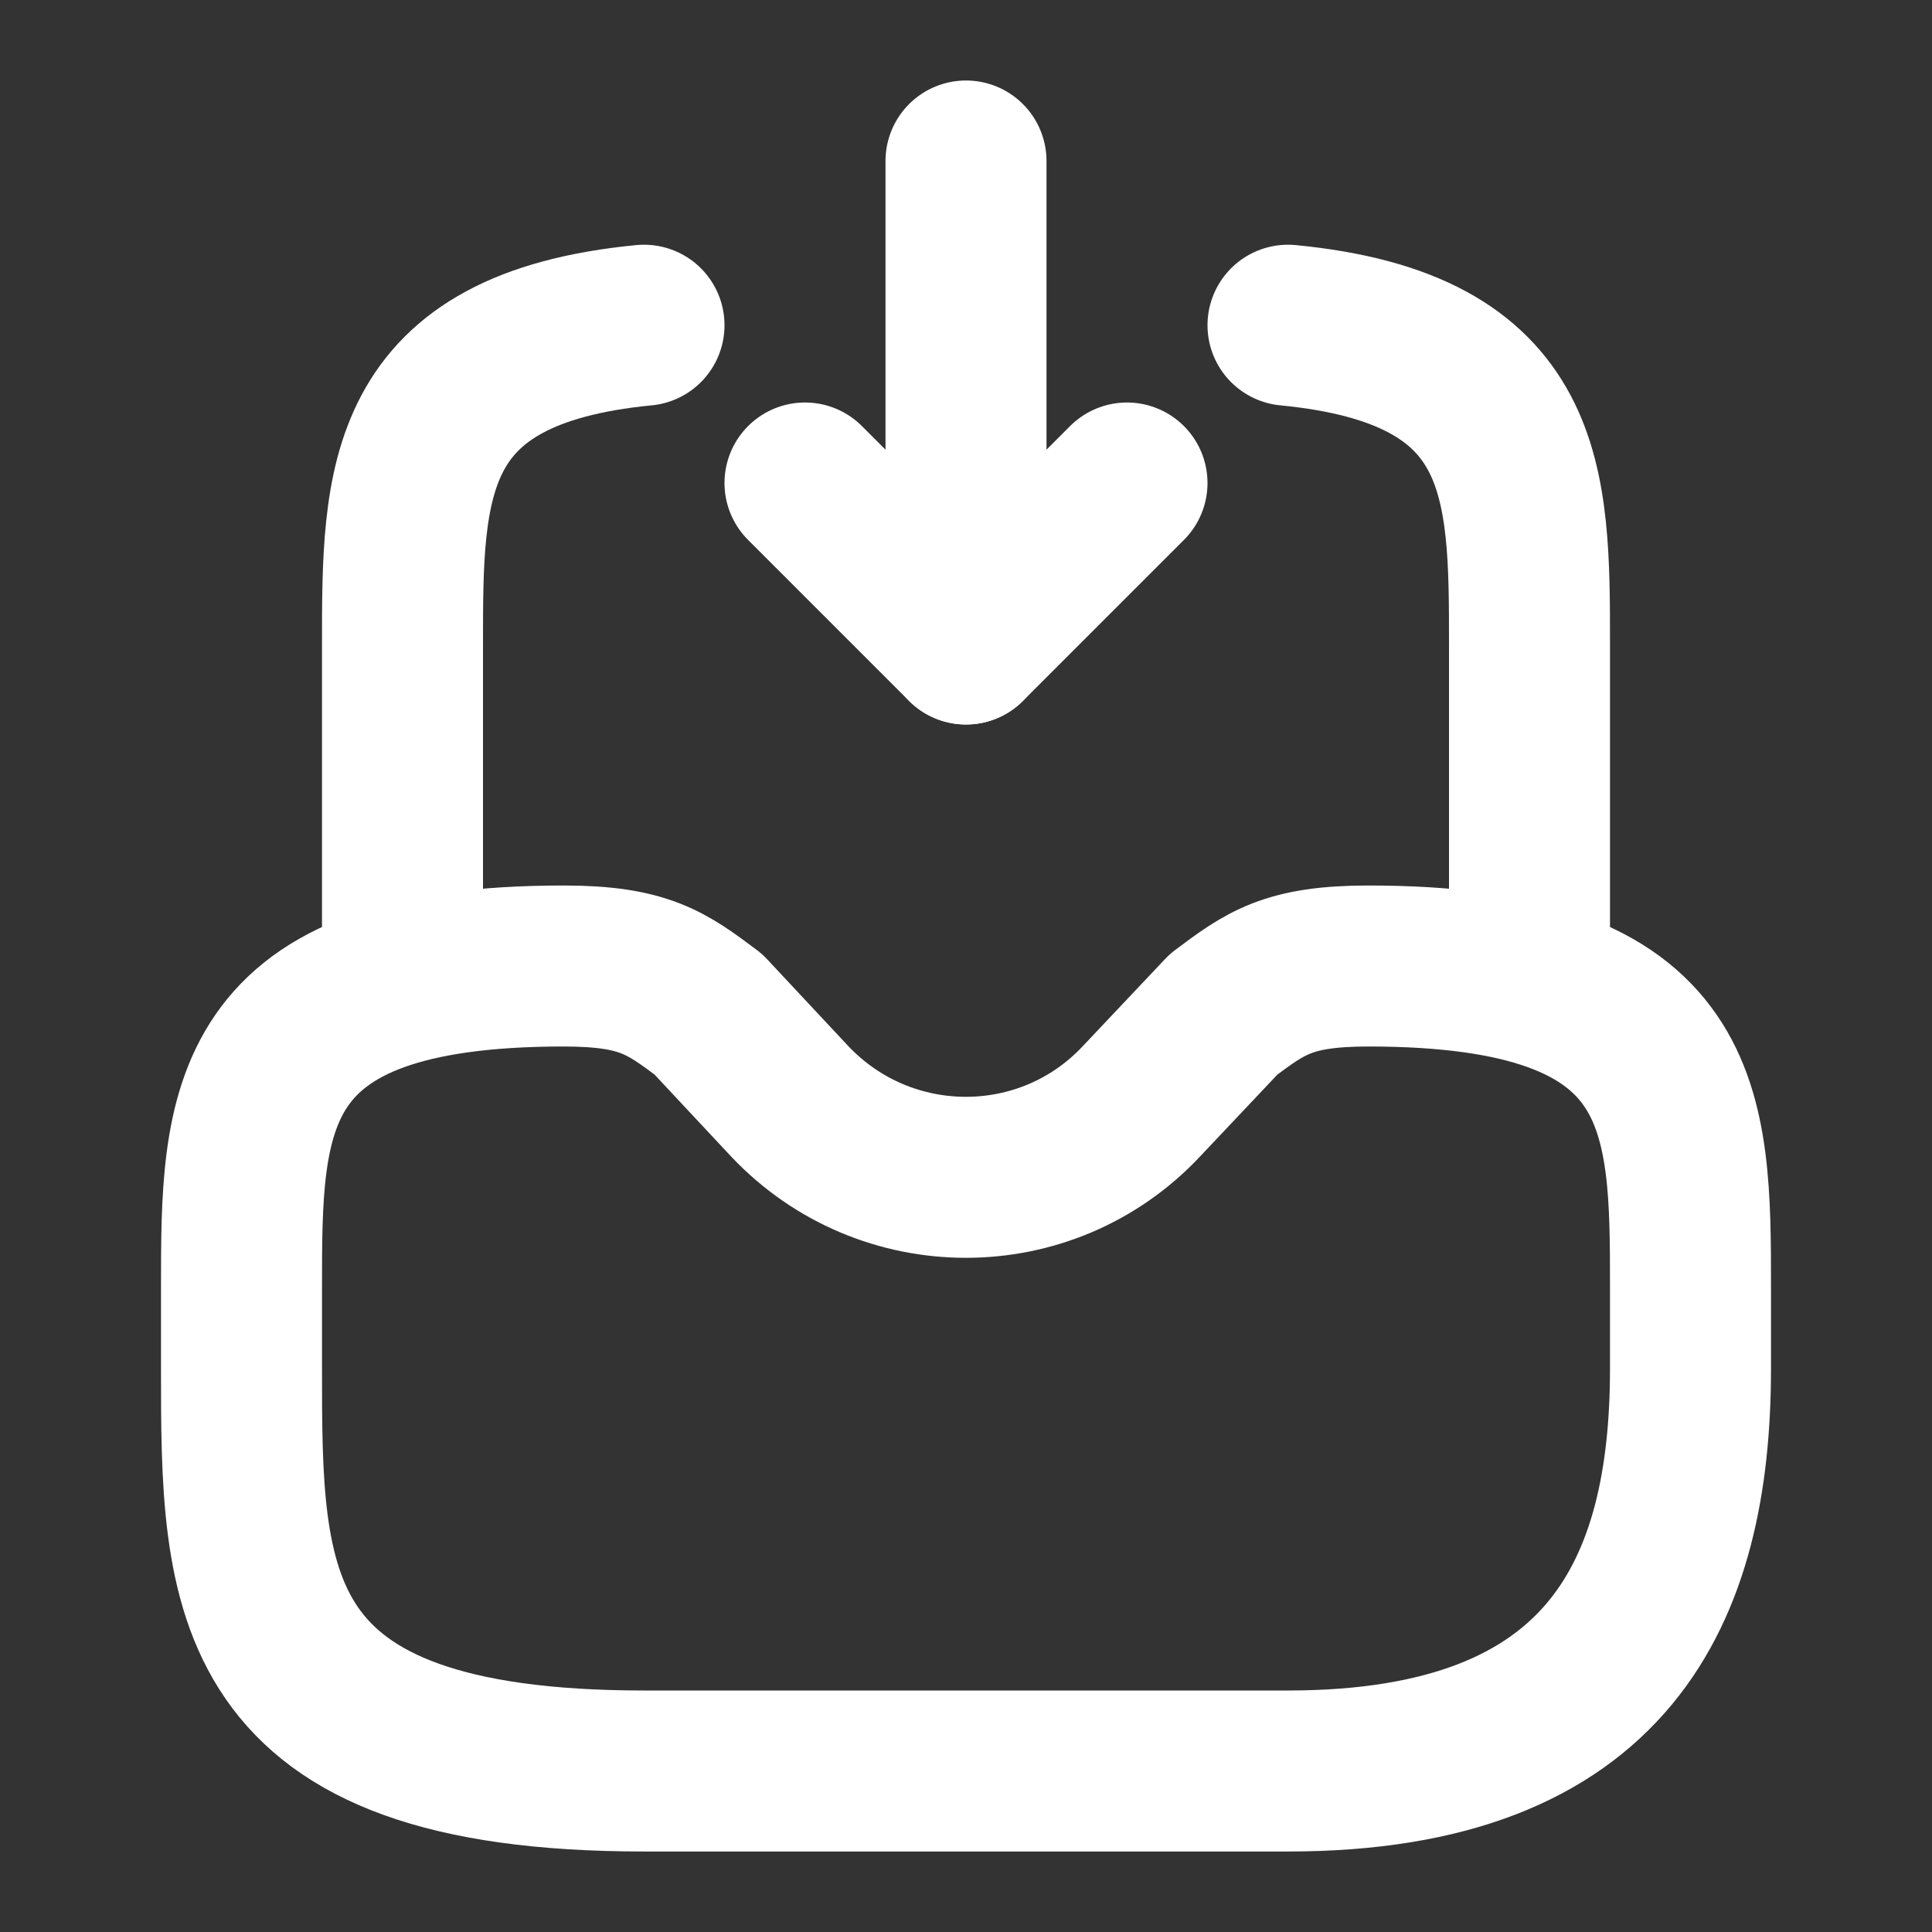 <svg width="18" height="18" viewBox="0 0 18 18" fill="none" xmlns="http://www.w3.org/2000/svg">
<rect x="0" y="0" width="18" height="18" fill="#333333" stroke="none"/>
<path d="M9 1.5V6L10.5 4.5" stroke="white" stroke-width="1.5" stroke-linecap="round" stroke-linejoin="round"/>
<path d="M9 6L7.5 4.5" stroke="white" stroke-width="1.5" stroke-linecap="round" stroke-linejoin="round"/>
<path d="M5.25 9C2.25 9 2.25 10.342 2.25 12V12.75C2.25 14.82 2.25 16.5 6 16.5H12C15 16.5 15.75 14.82 15.75 12.75V12C15.75 10.342 15.75 9 12.75 9C12 9 11.79 9.158 11.4 9.45L10.635 10.26C9.75 11.205 8.25 11.205 7.357 10.26L6.6 9.45C6.21 9.158 6 9 5.25 9Z" stroke="white" stroke-width="1.5" stroke-miterlimit="10" stroke-linecap="round" stroke-linejoin="round"/>
<path d="M3.75 9V6C3.75 4.493 3.75 3.248 6 3.03" stroke="white" stroke-width="1.5" stroke-miterlimit="10" stroke-linecap="round" stroke-linejoin="round"/>
<path d="M14.25 9V6C14.25 4.493 14.25 3.248 12 3.03" stroke="white" stroke-width="1.5" stroke-miterlimit="10" stroke-linecap="round" stroke-linejoin="round"/>
</svg>
